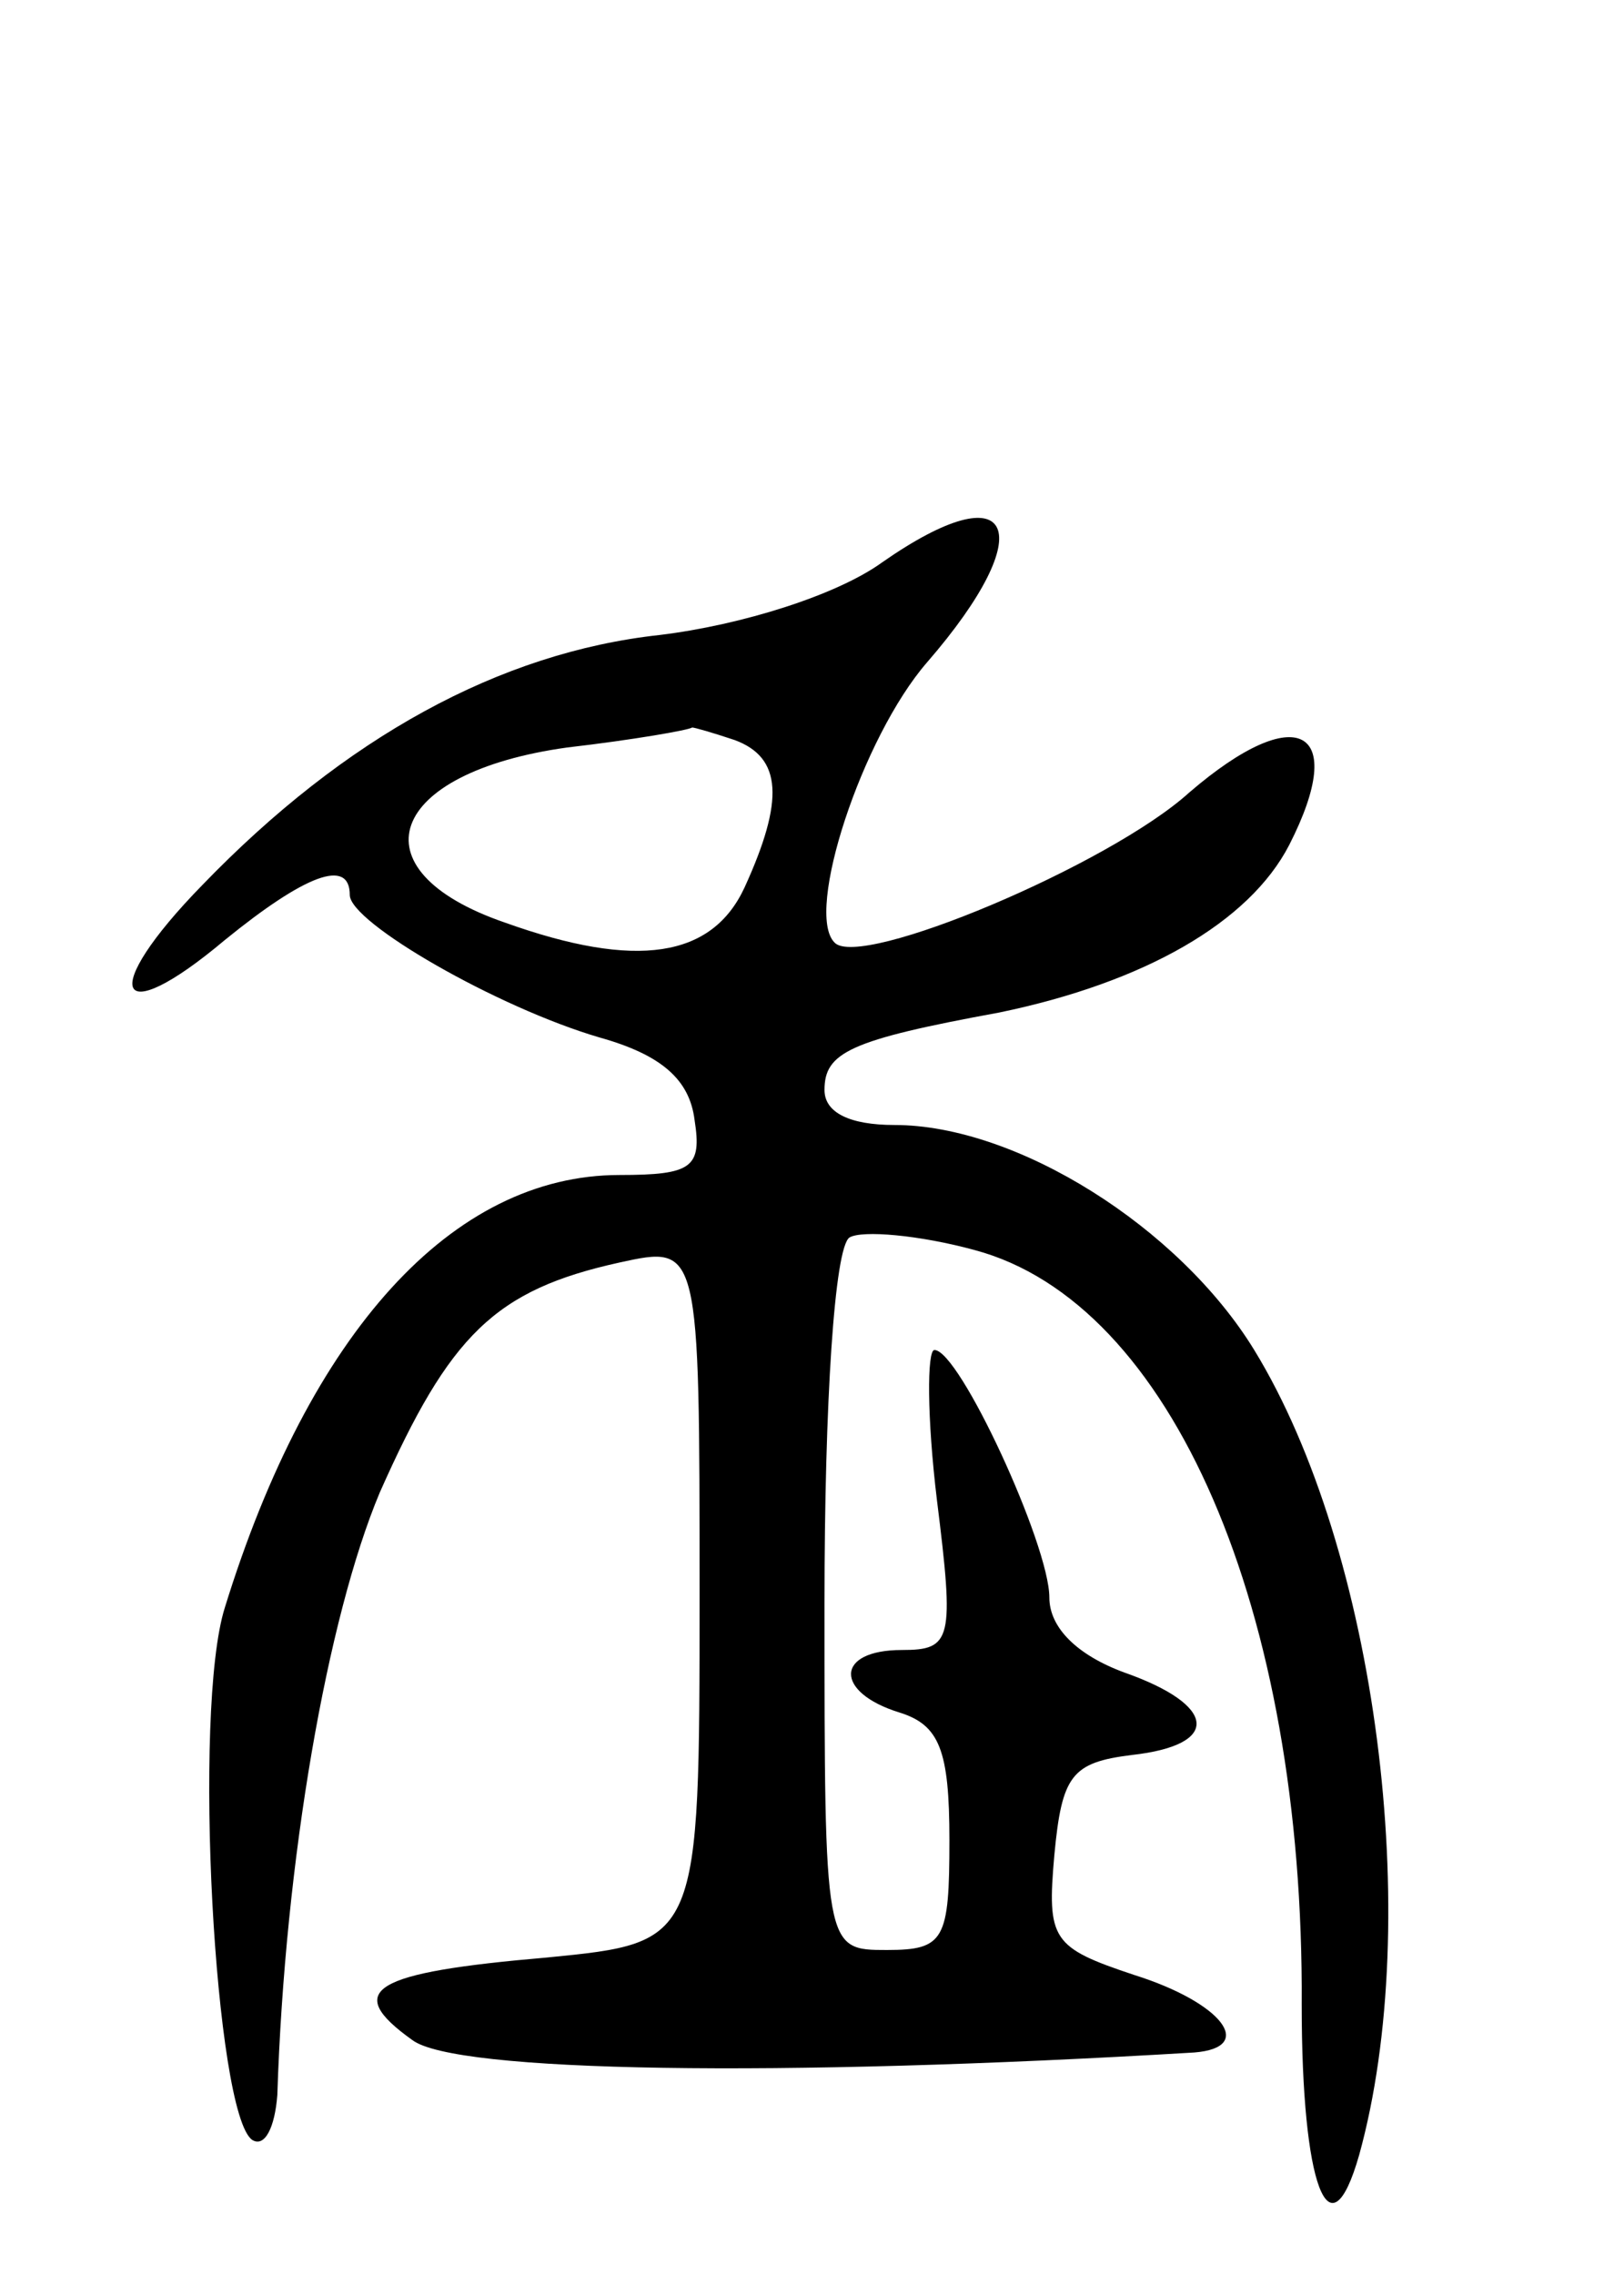 <svg version="1.0" xmlns="http://www.w3.org/2000/svg"
 width="65pt" height="91pt" viewBox="0 0 65 91"
 preserveAspectRatio="xMidYMid meet">
<g transform="translate(0,91) scale(0.1,-0.1)"
fill="#000000" stroke="none">
<path d="M353 685 c-18 -13 -56 -25 -89 -29 -64 -7 -126 -41 -183 -100 -42
-43 -35 -59 9 -22 32 26 50 33 50 18 0 -11 59 -45 100 -57 25 -7 36 -17 38
-33 3 -19 -1 -22 -30 -22 -67 0 -124 -63 -158 -173 -13 -41 -4 -203 11 -213 5
-3 9 5 10 18 3 94 20 191 41 241 28 63 46 81 96 92 32 7 32 7 32 -133 0 -139
0 -139 -61 -145 -70 -6 -82 -13 -54 -33 17 -13 146 -15 313 -5 25 2 11 20 -24
31 -33 11 -35 14 -32 48 3 32 7 37 31 40 36 4 34 20 -3 33 -19 7 -30 18 -30
30 0 21 -36 99 -46 99 -3 0 -3 -27 1 -60 7 -56 6 -60 -14 -60 -27 0 -27 -17
-1 -25 16 -5 20 -15 20 -51 0 -40 -2 -44 -25 -44 -25 0 -25 0 -25 139 0 80 4
142 10 146 5 3 28 1 50 -5 79 -21 132 -144 131 -302 0 -72 11 -102 23 -60 26
94 7 242 -42 322 -30 49 -95 90 -144 90 -18 0 -28 5 -28 14 0 15 10 20 70 31
58 12 100 36 116 67 24 47 3 58 -40 21 -32 -29 -132 -71 -142 -60 -12 12 11
82 37 112 46 53 35 77 -18 40z m-59 -71 c19 -7 20 -24 4 -59 -13 -28 -43 -33
-96 -14 -61 21 -47 60 25 70 26 3 49 7 50 8 1 0 8 -2 17 -5z"/>
</g>
</svg>
